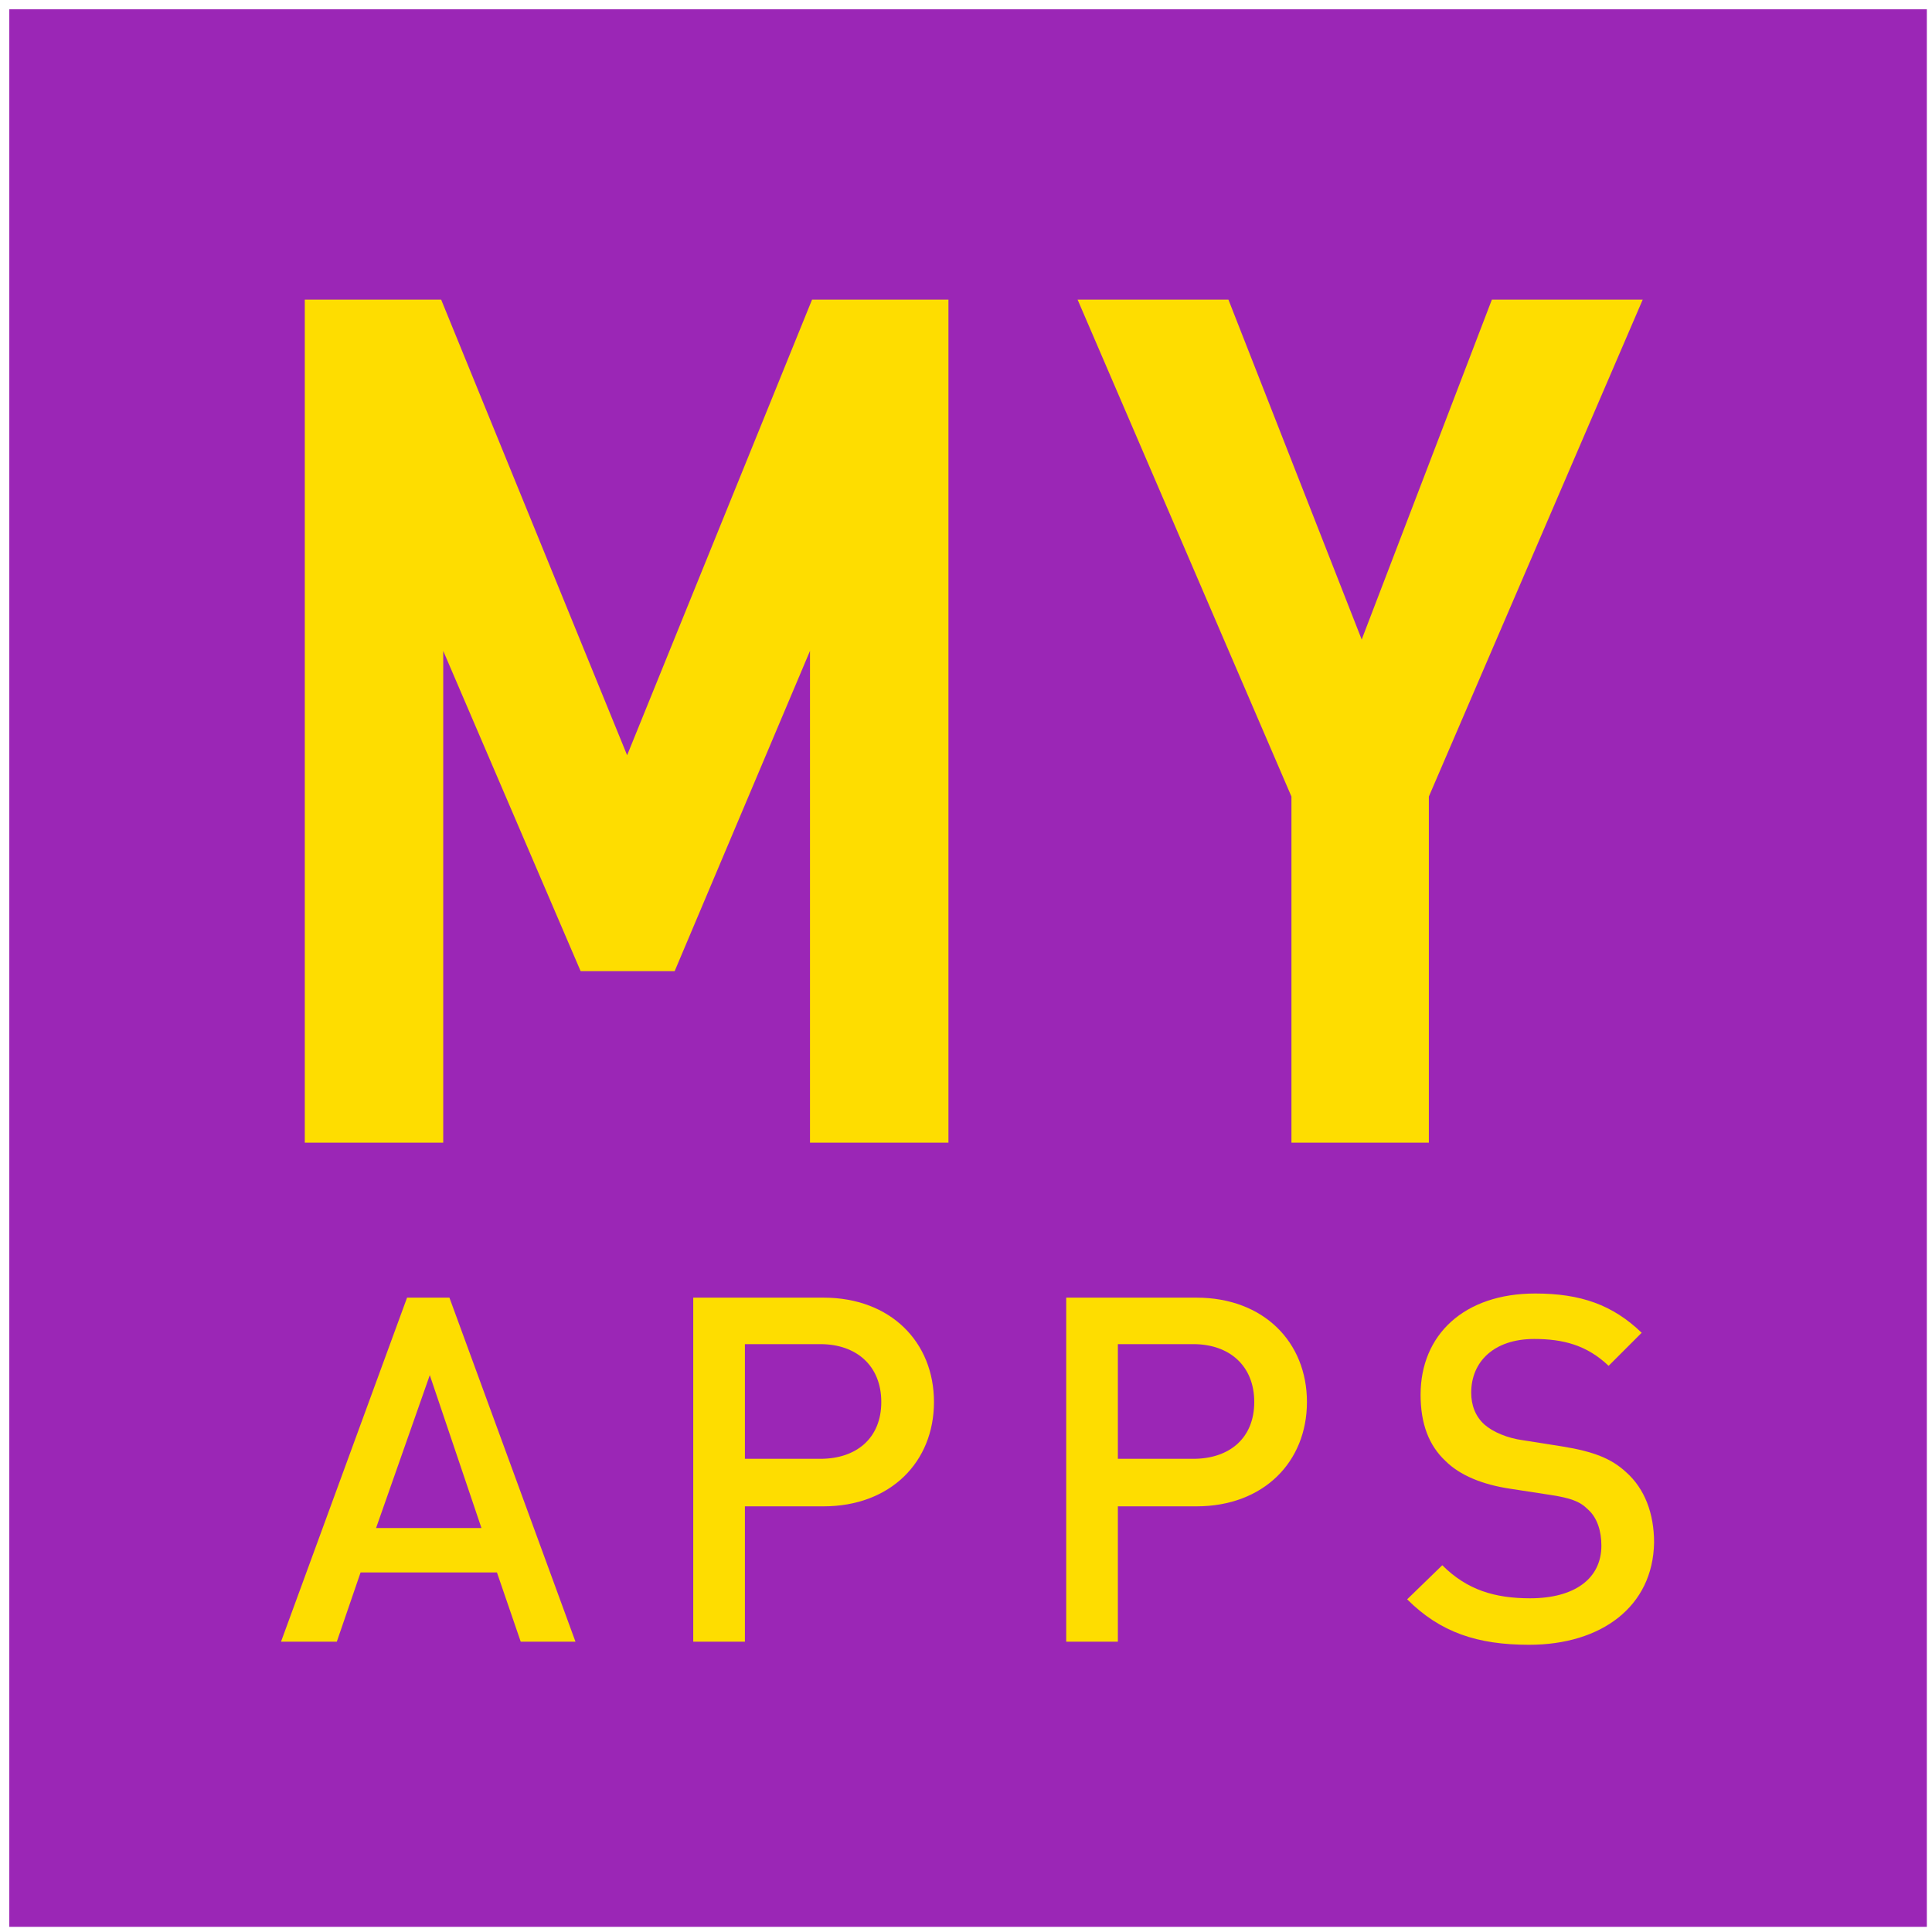 <?xml version="1.0" encoding="utf-8"?>
<!-- Generator: Adobe Illustrator 19.2.0, SVG Export Plug-In . SVG Version: 6.00 Build 0)  -->
<svg version="1.1" id="Layer_1" xmlns="http://www.w3.org/2000/svg" xmlns:xlink="http://www.w3.org/1999/xlink" x="0px" y="0px"
	 viewBox="0 0 187 187" style="enable-background:new 0 0 187 187;" xml:space="preserve">
<style type="text/css">
	.st0{fill:#9B26B6;}
	.st1{fill:#FEDD00;}
</style>
<g>
	<g id="XMLID_14_">
		<rect x="0.9" y="0.9" class="st0" width="185.6" height="185.6"/>
	</g>
	<g>
		<g>
			<polygon class="st1" points="60.7,73.1 42.7,29 29.5,29 29.5,110.6 42.9,110.6 42.9,63 56.2,94 65.3,94 78.4,63 78.4,110.6 
				91.8,110.6 91.8,29 78.6,29 			"/>
		</g>
		<g>
			<polygon class="st1" points="144.4,29 131.8,61.9 118.9,29 104.3,29 125,77.1 125,110.6 138.3,110.6 138.3,77.1 159,29 			"/>
		</g>
	</g>
	<g>
		<path class="st1" d="M50.4,158.9l-2.3-6.7H34.9l-2.3,6.7h-5.4l12.2-33.3h4.1l12.2,33.3H50.4z M41.6,133.1l-5.2,14.8h10.2
			L41.6,133.1z"/>
		<path class="st1" d="M79.7,145.8h-7.6v13.1h-5v-33.3h12.6c6.5,0,10.7,4.3,10.7,10.1S86.2,145.8,79.7,145.8z M79.4,130.1h-7.3v11.1
			h7.3c3.5,0,5.9-2,5.9-5.5S82.9,130.1,79.4,130.1z"/>
		<path class="st1" d="M115.8,145.8h-7.6v13.1h-5v-33.3h12.6c6.5,0,10.7,4.3,10.7,10.1S122.3,145.8,115.8,145.8z M115.5,130.1h-7.3
			v11.1h7.3c3.5,0,5.9-2,5.9-5.5S119,130.1,115.5,130.1z"/>
		<path class="st1" d="M148,159.2c-5,0-8.6-1.2-11.8-4.4l3.4-3.3c2.4,2.4,5.1,3.2,8.5,3.2c4.3,0,6.9-1.9,6.9-5.1
			c0-1.4-0.4-2.7-1.3-3.5c-0.8-0.8-1.7-1.1-3.6-1.4l-3.9-0.6c-2.7-0.4-4.9-1.3-6.3-2.7c-1.6-1.5-2.4-3.6-2.4-6.4
			c0-5.8,4.2-9.8,11.1-9.8c4.4,0,7.5,1.1,10.3,3.8l-3.2,3.2c-2.1-2-4.4-2.6-7.2-2.6c-3.9,0-6.1,2.2-6.1,5.2c0,1.2,0.4,2.3,1.3,3.1
			c0.8,0.7,2.2,1.3,3.7,1.5l3.8,0.6c3.1,0.5,4.8,1.2,6.2,2.5c1.8,1.6,2.7,4,2.7,6.8C160,155.5,155,159.2,148,159.2z"/>
	</g>
</g>
</svg>
